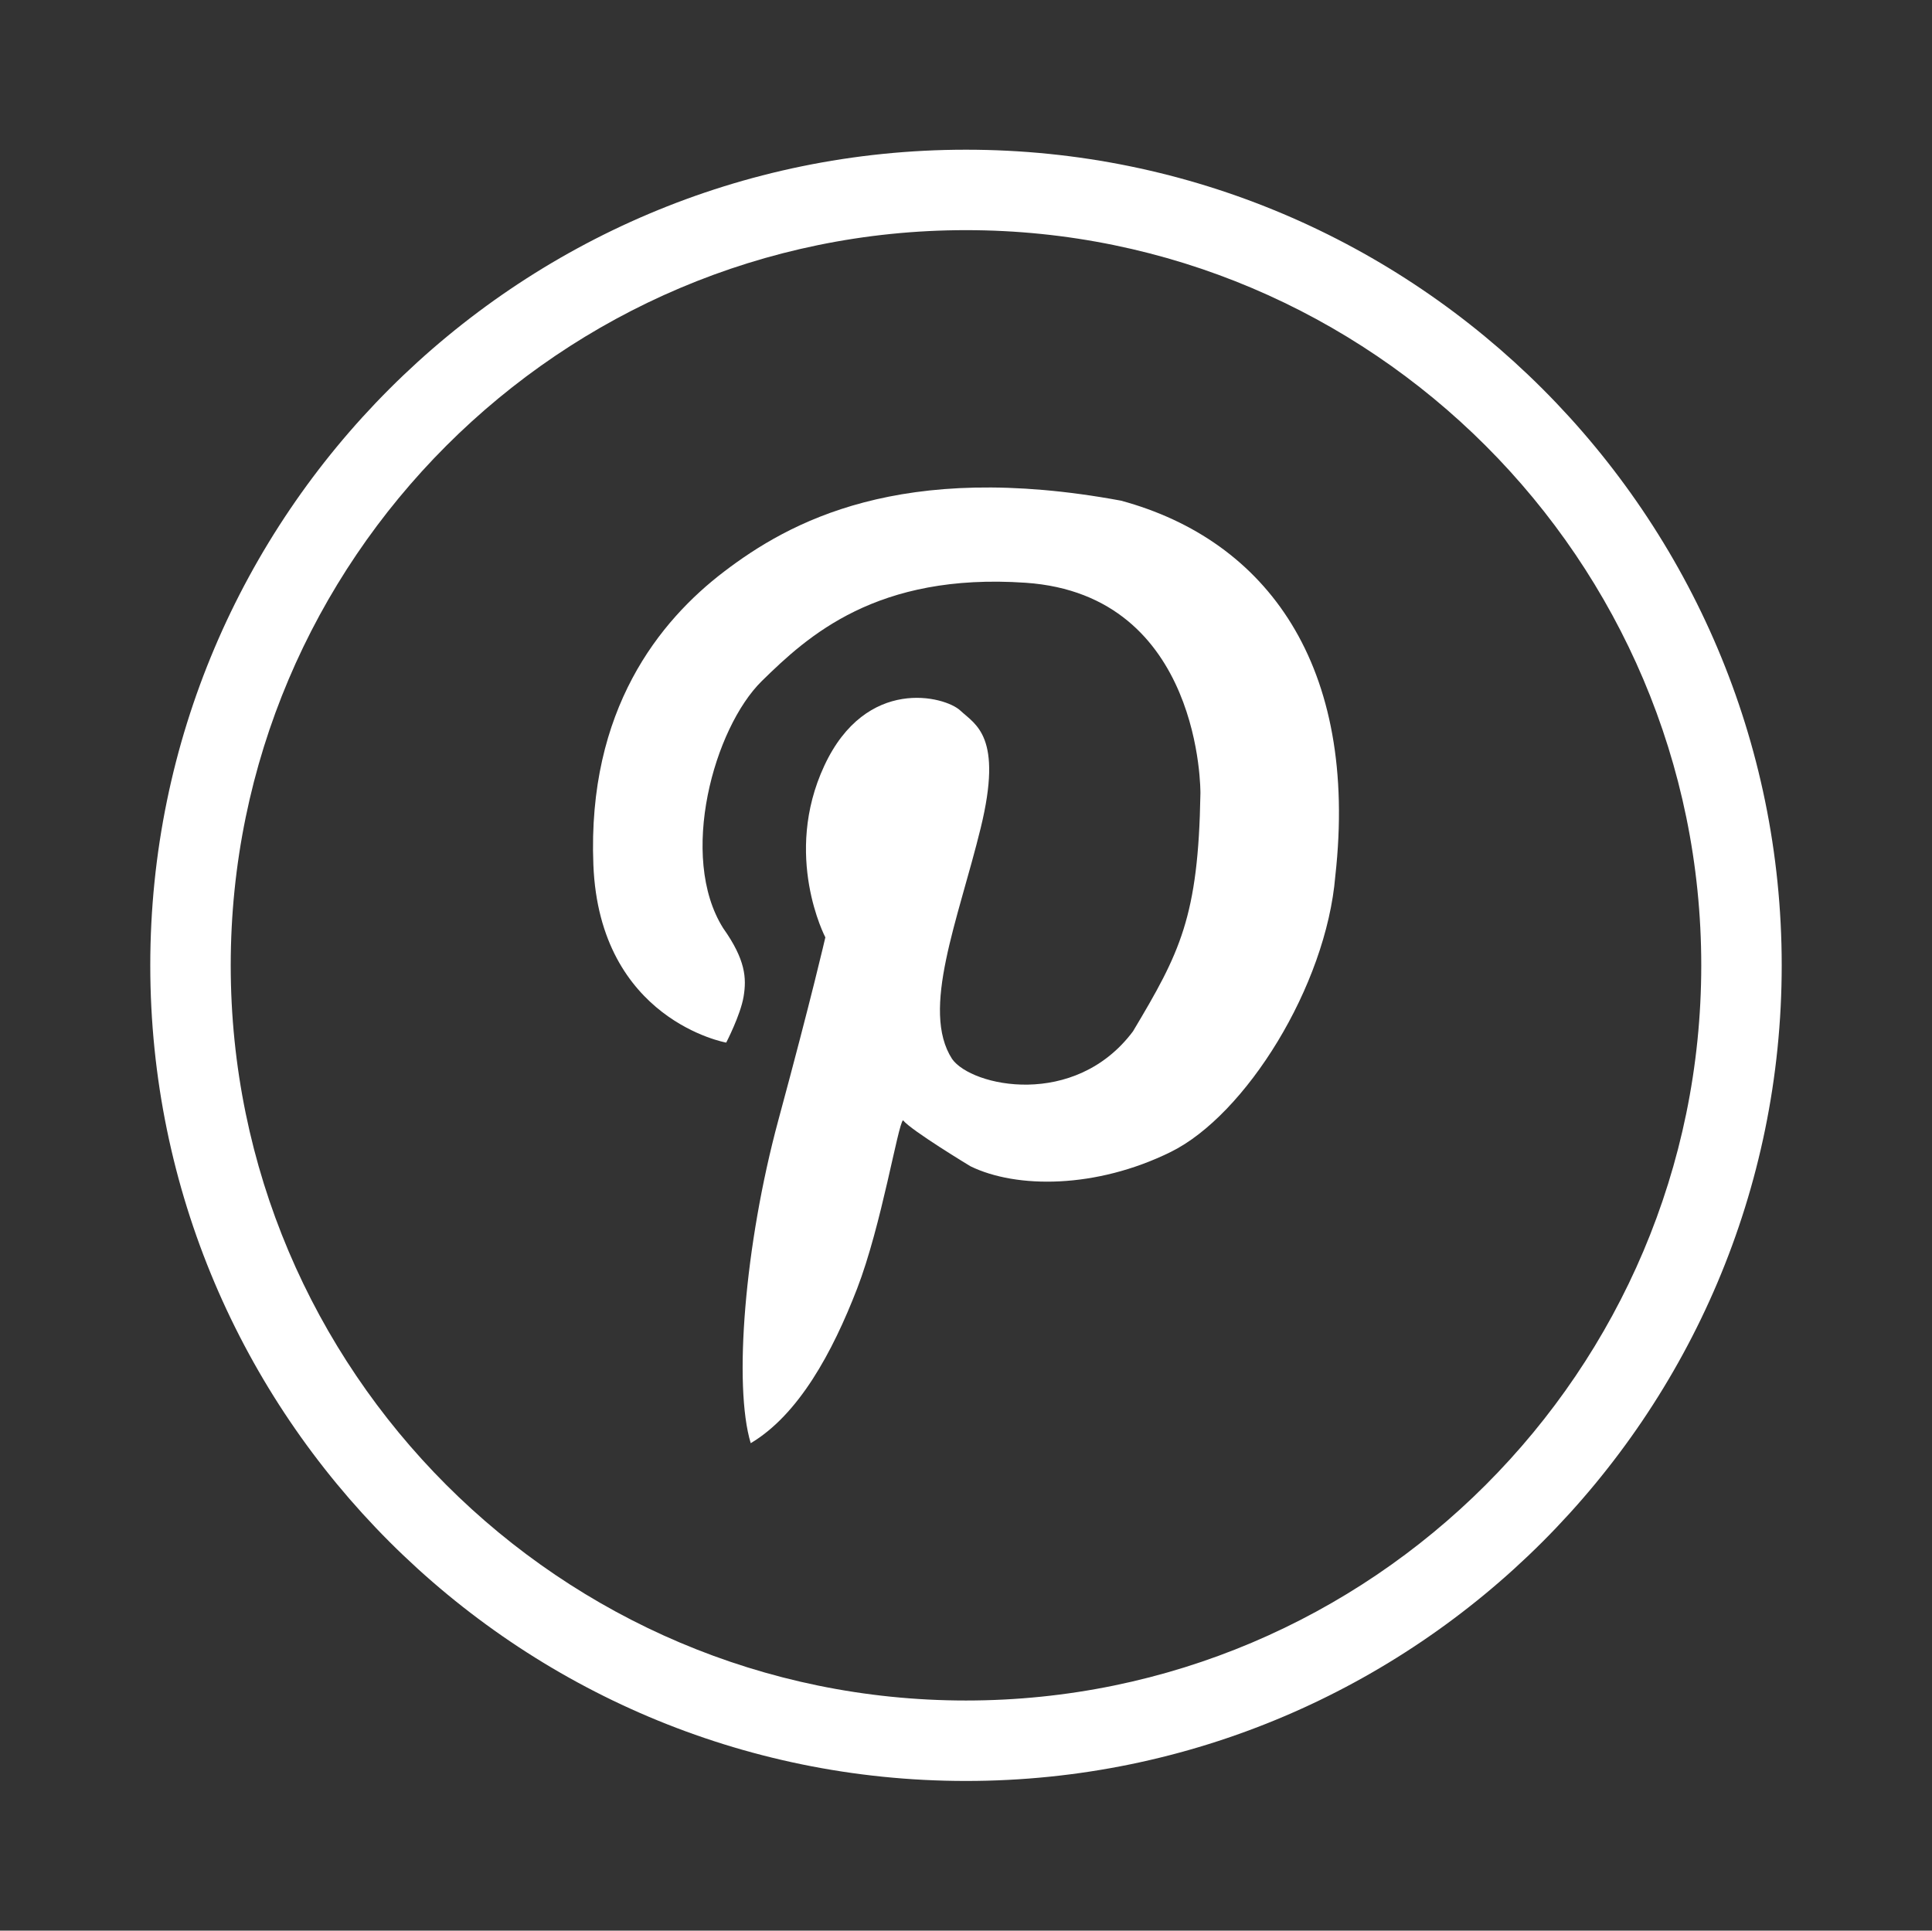 <?xml version="1.0" ?><!DOCTYPE svg  PUBLIC '-//W3C//DTD SVG 1.1//EN'  'http://www.w3.org/Graphics/SVG/1.1/DTD/svg11.dtd'><svg fill="white" enable-background="new 0 0 144.083 144" height="144px" id="Pinterest" version="1.1" viewBox="0 0 144.083 144" width="144.083px" xml:space="preserve" xmlns="http://www.w3.org/2000/svg" xmlns:xlink="http://www.w3.org/1999/xlink"><rect x="0" y="0" width="144.083" height="144" fill="#333333" stroke="none"/><path d="M72.04,11.166c-33.543,0-60.833,27.29-60.833,60.834s27.29,60.834,60.833,60.834c33.544,0,60.835-27.29,60.835-60.834  S105.584,11.166,72.04,11.166z M72.04,126.834c-30.235,0-54.833-24.599-54.833-54.834S41.805,17.166,72.04,17.166  c30.237,0,54.835,24.599,54.835,54.834S102.277,126.834,72.04,126.834z"/><path d="M83.604,37.343c-16.462-3.048-24.794,1.626-29.597,5.285c-4.802,3.658-10.213,10.289-9.755,21.874  c0.457,11.586,9.907,13.262,9.907,13.262s1.067-2.059,1.296-3.43c0.229-1.373,0.152-2.744-1.524-5.107  c-3.353-5.335-0.686-14.938,2.896-18.444c3.397-3.326,8.536-8.079,19.664-7.317c13.197,0.904,13.033,15.701,13.033,15.701  C89.372,68.389,88,71.056,84.493,76.926c-4.344,5.791-12.042,4.115-13.489,2.057c-2.363-3.658,0.457-10.365,2.133-17.225  c1.678-6.859-0.381-7.698-1.524-8.765c-1.144-1.067-7.012-2.591-10.137,4.116c-3.125,6.706,0.076,12.804,0.076,12.804  s-0.99,4.345-3.507,13.642c-2.515,9.299-3.353,19.818-2.058,24.086c3.583-2.135,6.098-6.783,7.927-11.51  c1.829-4.725,3.049-12.271,3.43-12.576c0.609,0.764,5.03,3.432,5.03,3.432c3.43,1.676,9.375,1.676,14.938-1.068  c5.564-2.744,11.586-12.347,12.271-20.578C101.336,49.64,94.477,40.291,83.604,37.343z"/></svg>